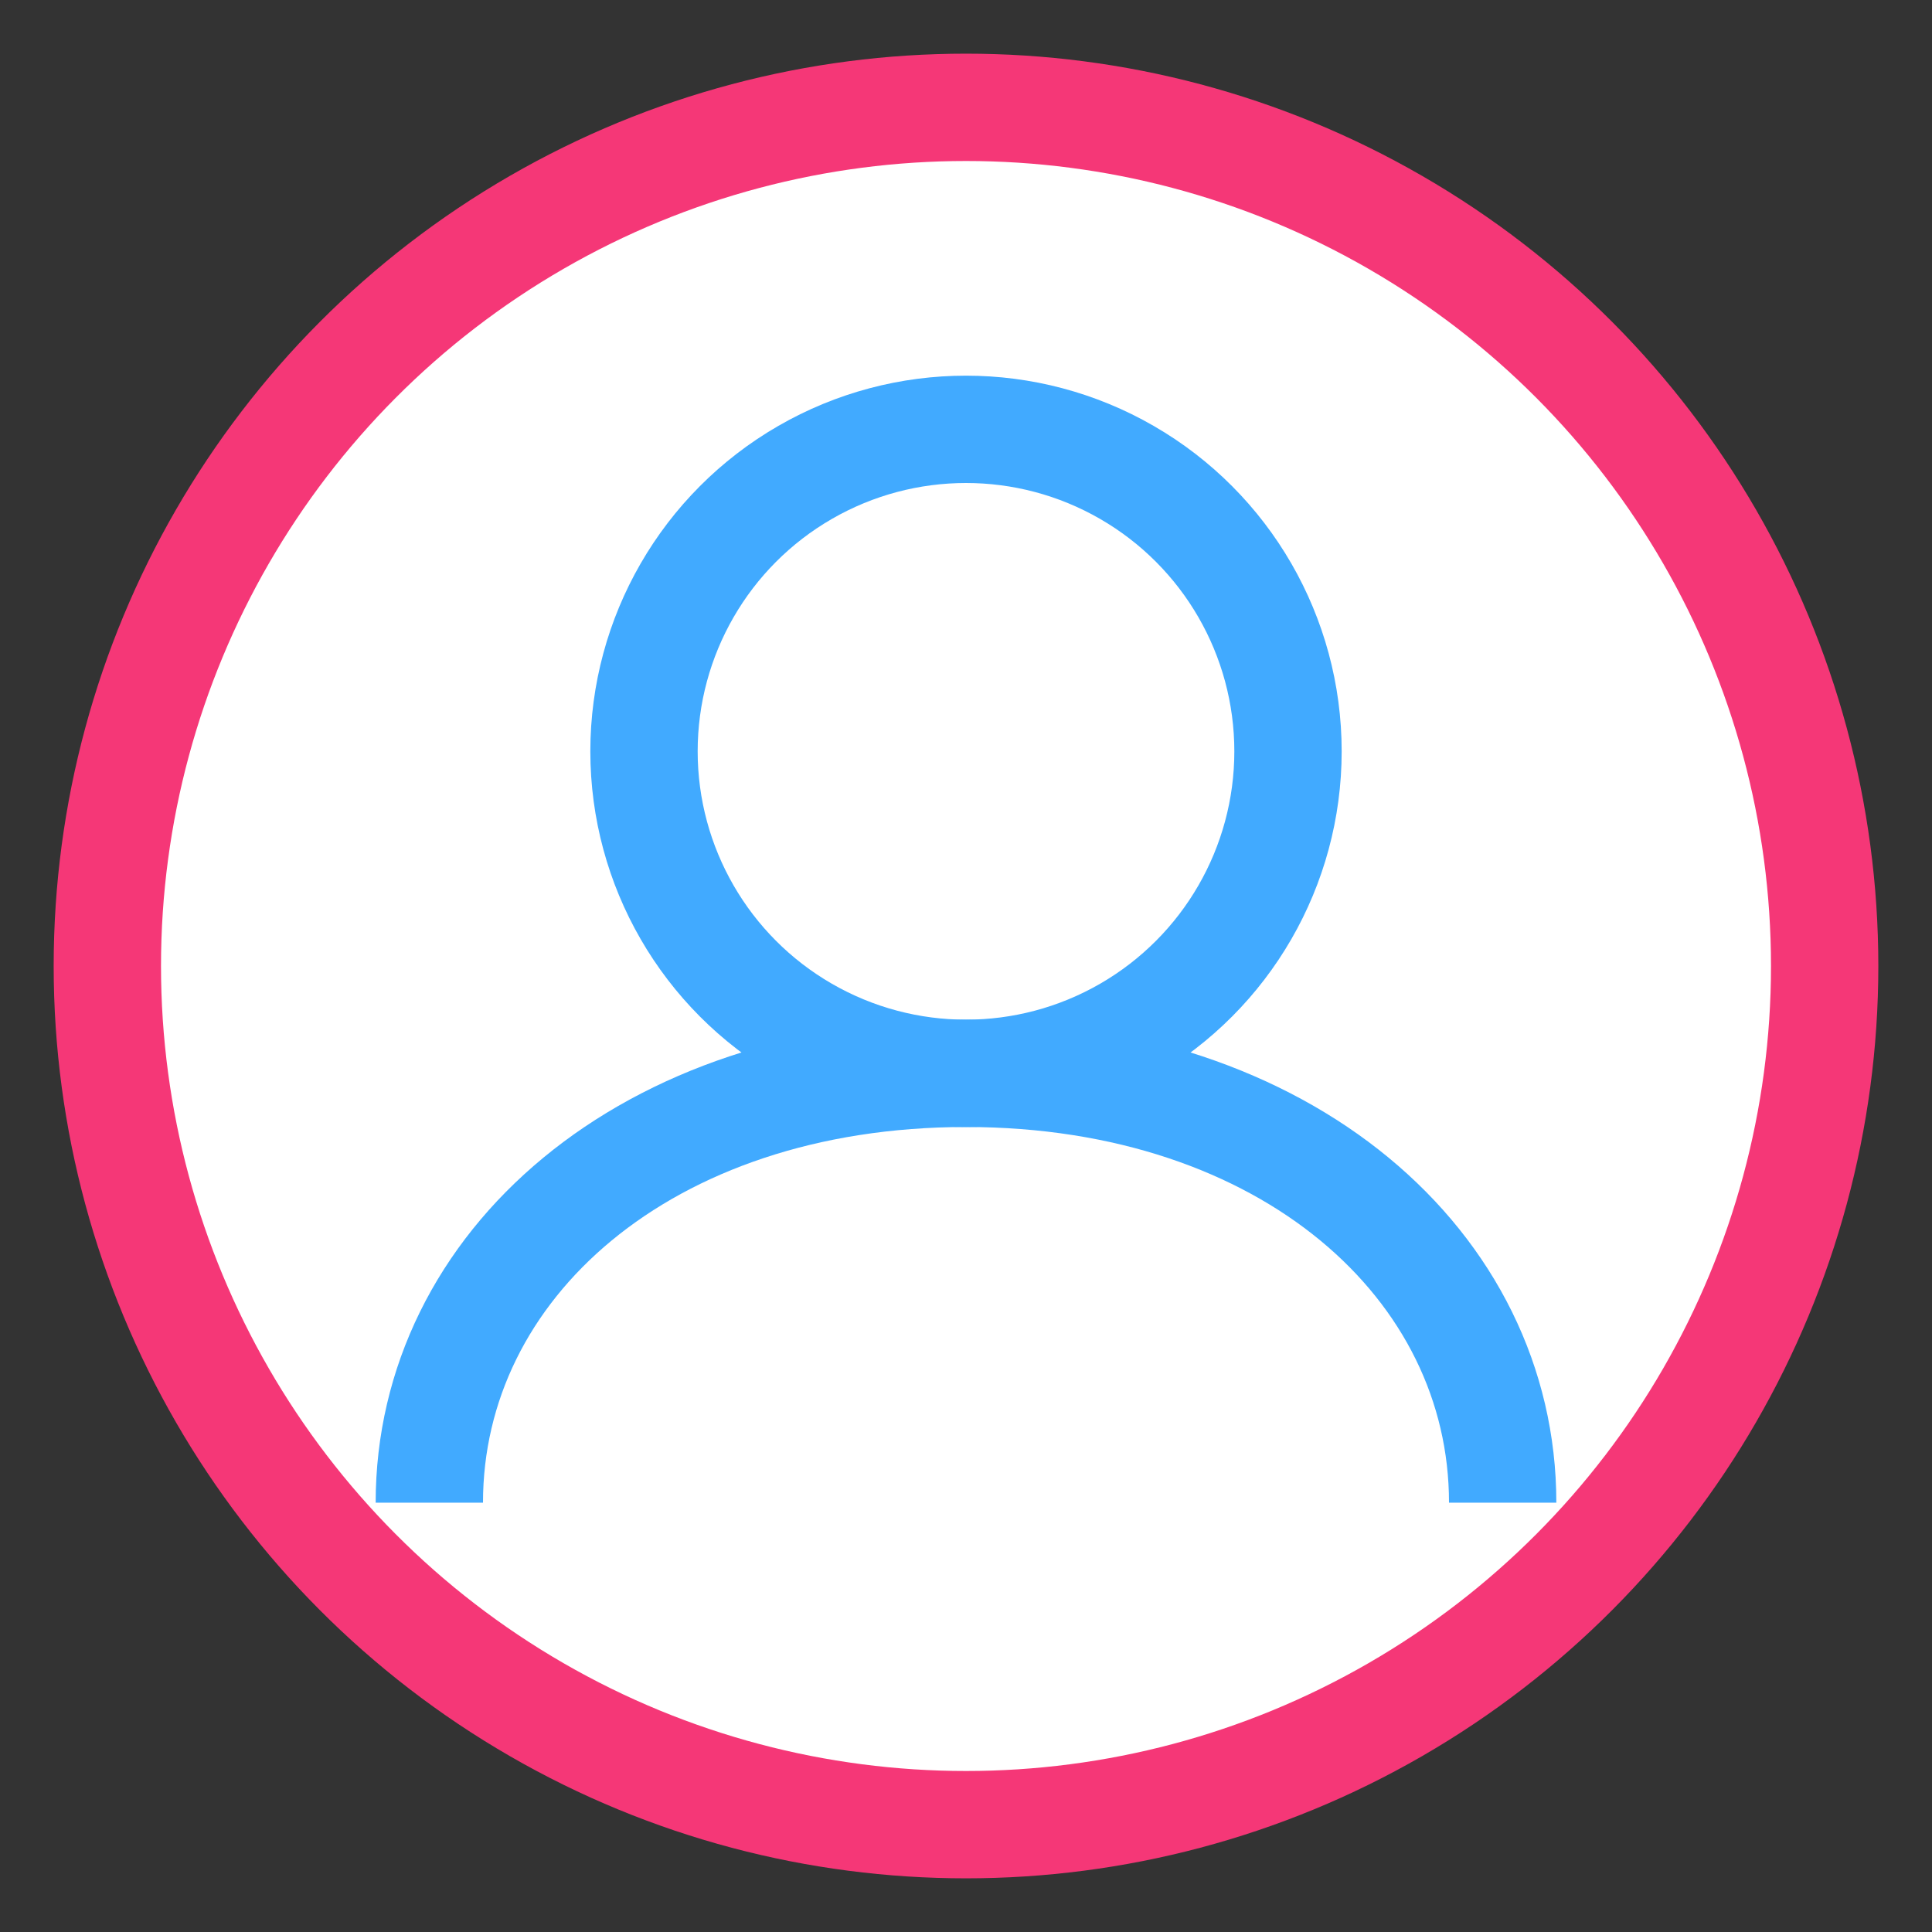<svg width="36" height="36" viewBox="0 0 36 36" fill="none" xmlns="http://www.w3.org/2000/svg">
  <rect x="0" y="0" width="36" height="36" fill="#333333" stroke="none"/>
  <circle cx="18" cy="18" r="16" stroke="#f53777" stroke-width="2" fill="#fff"/>
  <circle cx="18" cy="14" r="6" stroke="#41aaff" stroke-width="2" fill="#fff"/>
  <path d="M8 28c0-4.418 4.03-8 10-8s10 3.582 10 8" stroke="#41aaff" stroke-width="2" fill="none"/>
</svg>
